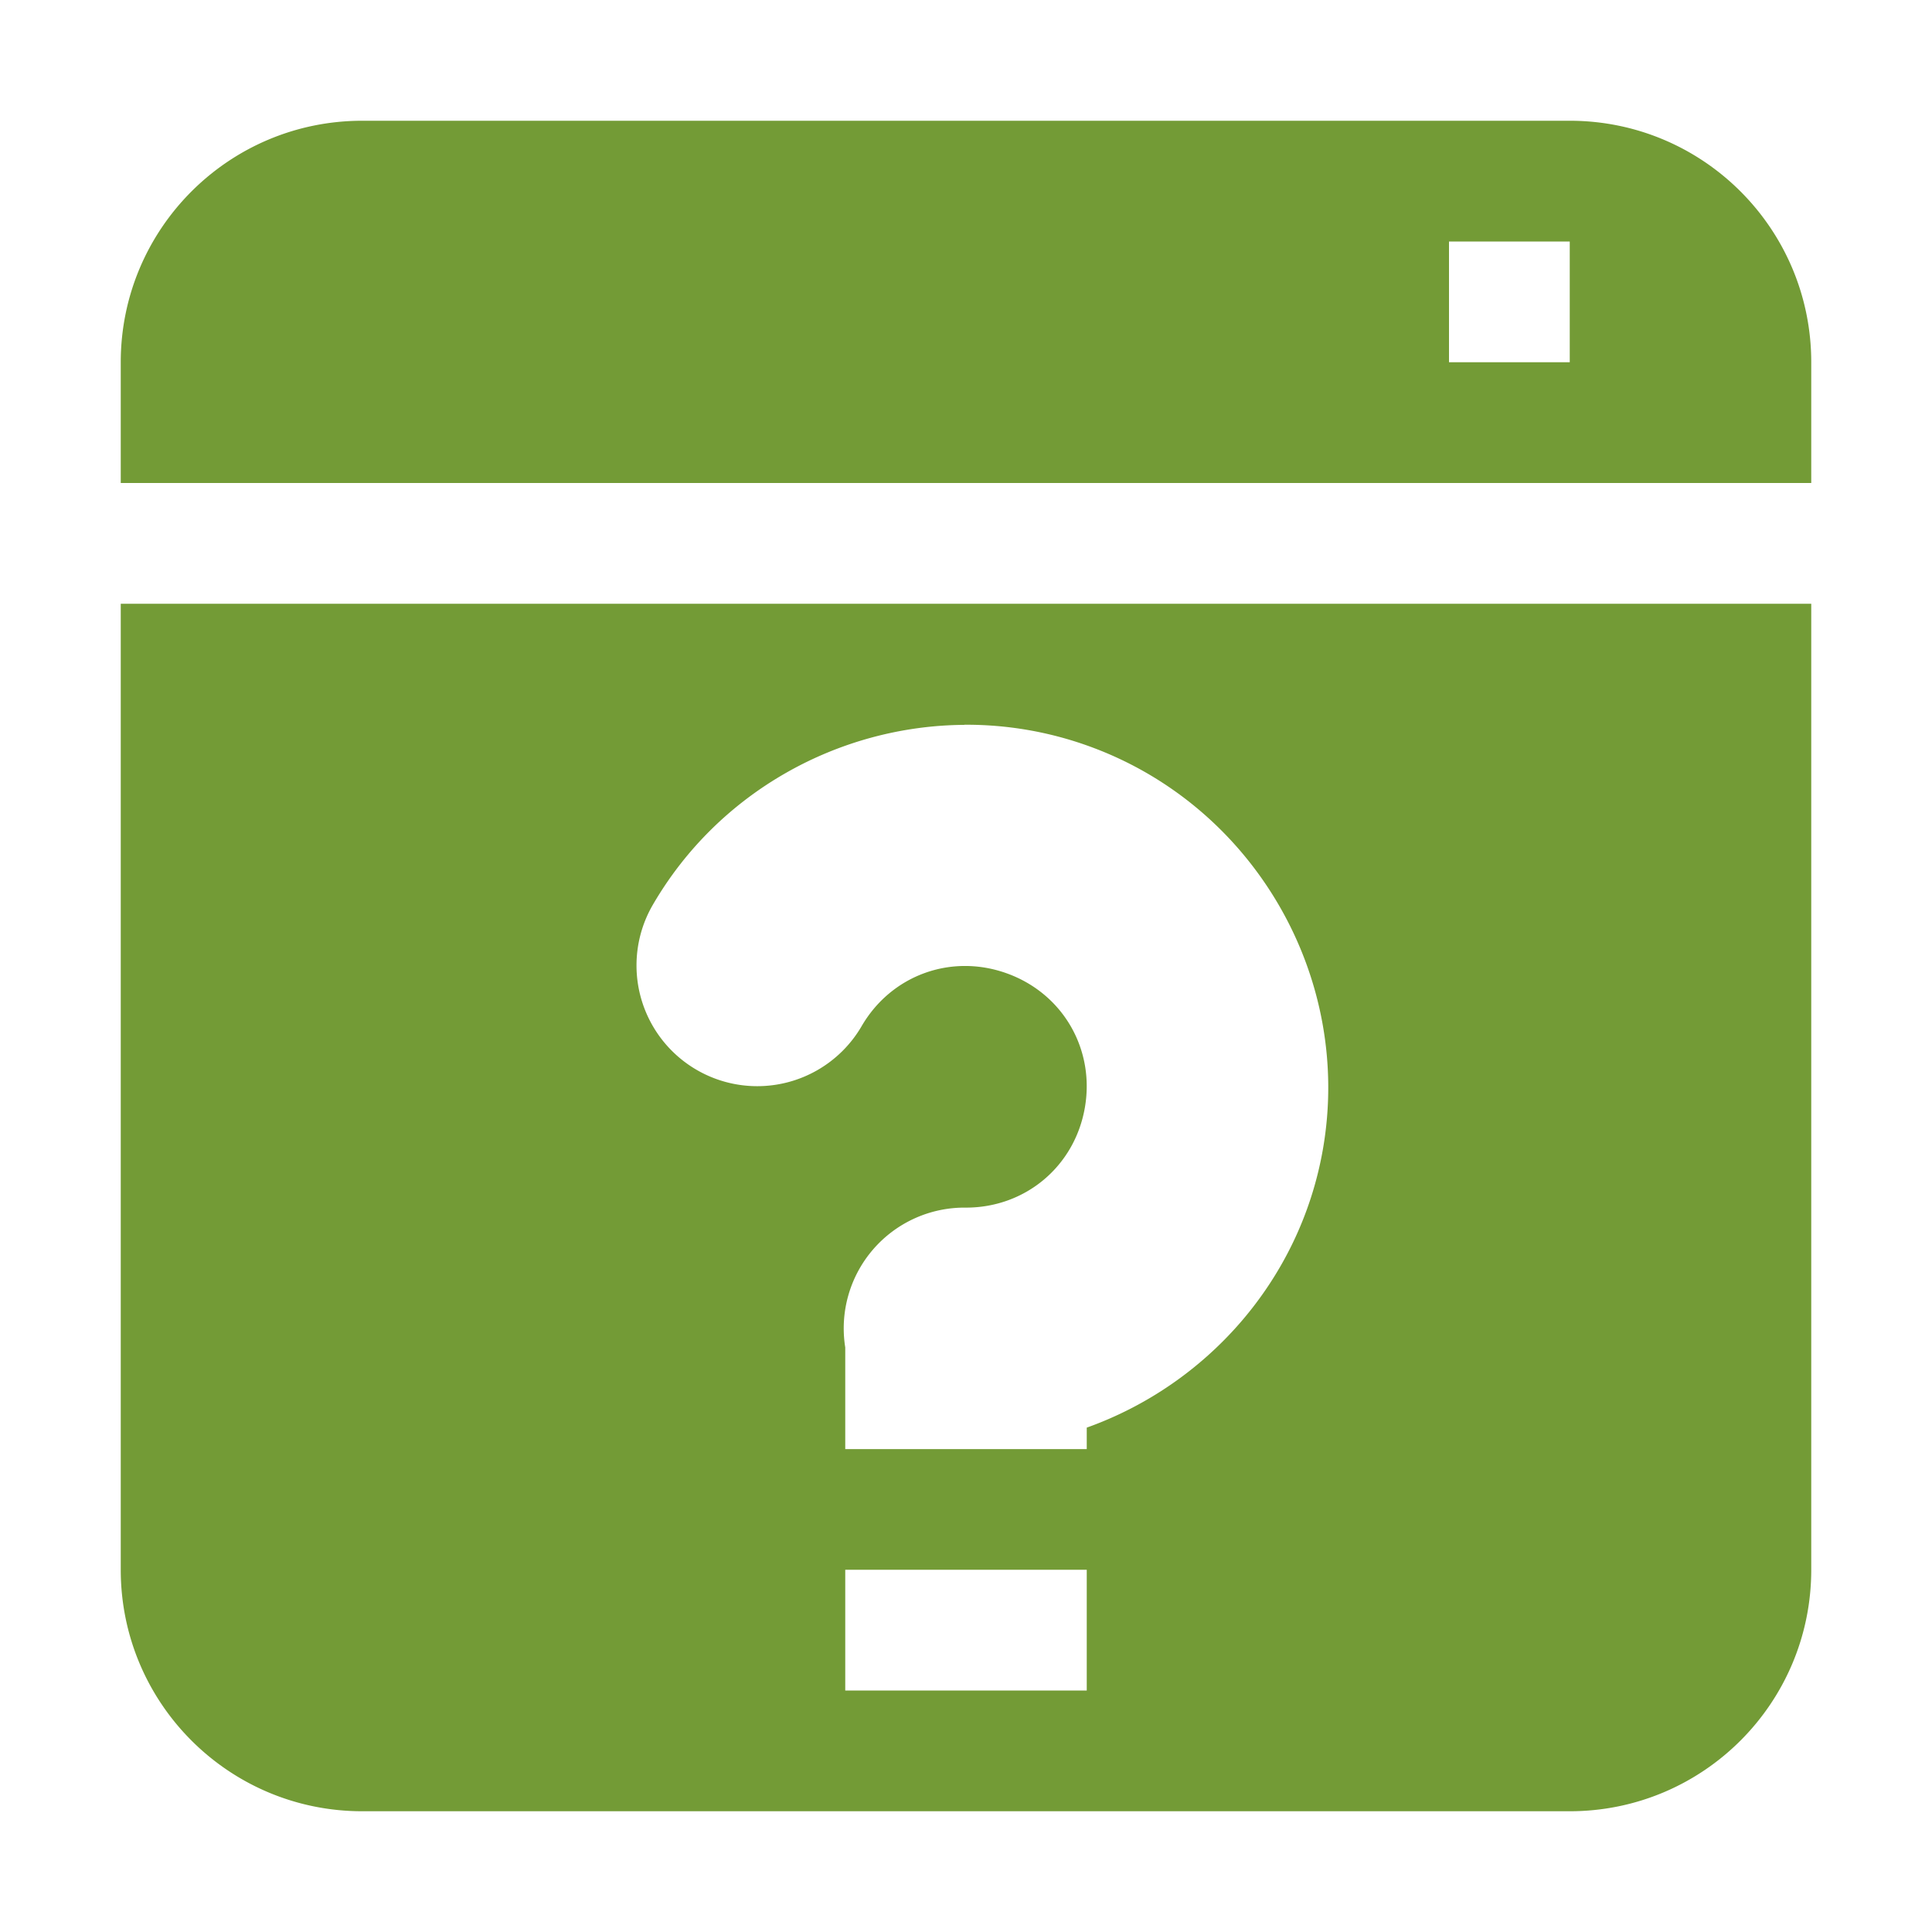 <svg height="16" viewBox="0 0 16 16" width="16" xmlns="http://www.w3.org/2000/svg"><path d="m3 1c-1.105 0-2 .895-2 2v1h14v-1c0-1.105-.895-2-2-2zm9 1h1v1h-1zm-11 3v8c0 1.105.895 2 2 2h10c1.105 0 2-.895 2-2v-8zm6.986 1.002c.347-.002.699.056 1.039.18 1.362.496 2.181 1.913 1.93 3.34-.191 1.083-.962 1.946-1.955 2.301v.178h-1-1v-.842a1 1 0 0 1 1-1.158c.492 0 .899-.342.984-.826.085-.484-.18-.945-.643-1.113-.462-.168-.961.013-1.207.439a1 1 0 0 1 -1.732-1c.543-.941 1.543-1.491 2.584-1.498zm-.986 6.998h2v1h-2z" fill="#739b36"/></svg>